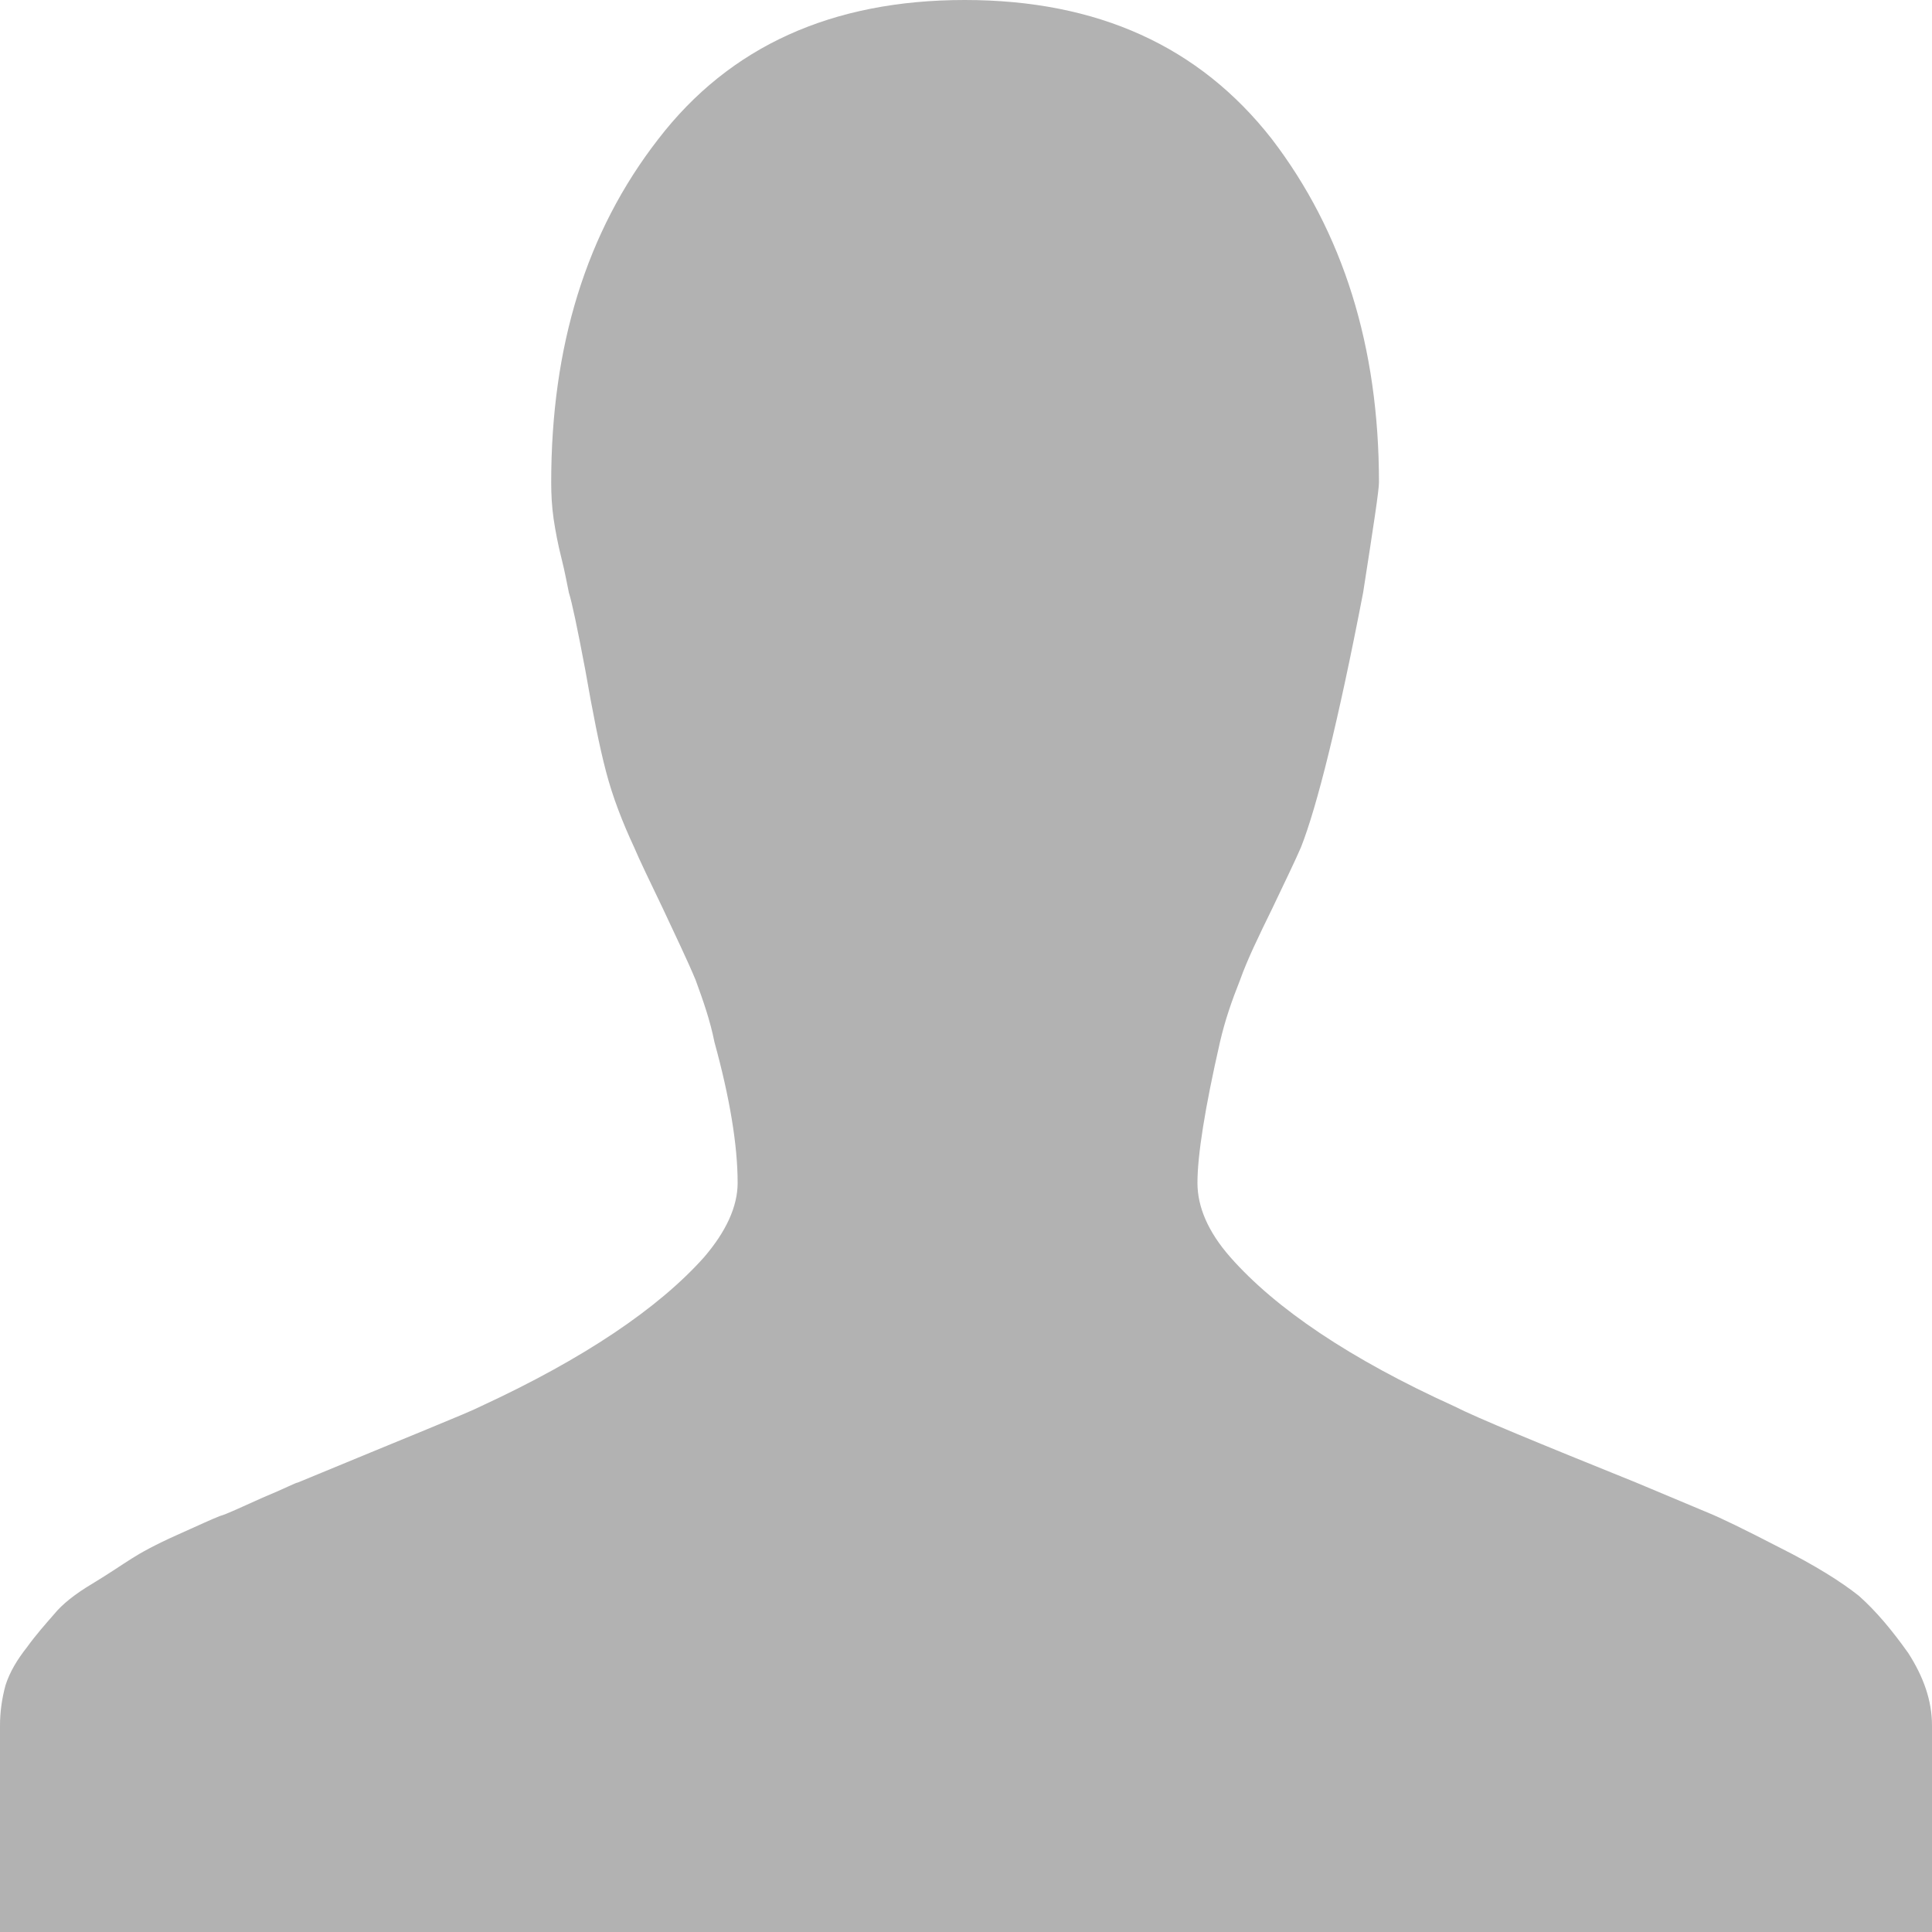 
<svg width="20px" height="20px" viewBox="0 0 20 20" version="1.1" xmlns="http://www.w3.org/2000/svg" xmlns:xlink="http://www.w3.org/1999/xlink">
    <!-- Generator: Sketch 51.2 (57519) - http://www.bohemiancoding.com/sketch -->
    <desc>Created with Sketch.</desc>
    <defs>
        <path d="M19.243,16.52 C19.061,16.375 18.789,16.204 18.424,16.021 C18.058,15.832 17.812,15.712 17.673,15.656 L16.936,15.347 C15.921,14.937 15.29,14.678 15.057,14.559 C13.972,14.067 13.203,13.544 12.736,13.014 C12.503,12.749 12.396,12.491 12.396,12.245 C12.396,11.961 12.472,11.475 12.629,10.788 C12.68,10.567 12.749,10.366 12.837,10.145 C12.913,9.931 13.033,9.685 13.172,9.401 C13.31,9.111 13.411,8.903 13.468,8.77 C13.632,8.354 13.852,7.478 14.111,6.135 C14.218,5.448 14.275,5.076 14.275,4.994 C14.275,3.588 13.903,2.402 13.165,1.438 C12.415,0.479 11.362,0 9.987,0 C8.613,0 7.554,0.479 6.816,1.438 C6.066,2.402 5.706,3.588 5.706,4.994 C5.706,5.113 5.712,5.24 5.731,5.372 C5.75,5.498 5.776,5.637 5.813,5.782 C5.851,5.933 5.87,6.047 5.889,6.135 C5.921,6.236 5.977,6.501 6.059,6.936 C6.135,7.371 6.204,7.724 6.274,7.989 C6.343,8.253 6.444,8.512 6.564,8.77 C6.62,8.903 6.721,9.111 6.86,9.401 C6.992,9.685 7.112,9.931 7.201,10.145 C7.282,10.366 7.352,10.567 7.396,10.788 C7.554,11.362 7.636,11.854 7.636,12.245 C7.636,12.491 7.516,12.749 7.289,13.014 C6.816,13.544 6.04,14.067 4.975,14.559 C4.855,14.622 4.224,14.874 3.083,15.347 C3.064,15.347 2.945,15.41 2.718,15.504 C2.491,15.605 2.346,15.675 2.276,15.694 C2.194,15.725 2.049,15.794 1.835,15.889 C1.608,15.99 1.45,16.078 1.362,16.135 C1.261,16.198 1.135,16.286 0.958,16.393 C0.776,16.501 0.643,16.608 0.561,16.709 C0.473,16.81 0.372,16.923 0.277,17.055 C0.177,17.182 0.101,17.308 0.057,17.446 C0.019,17.585 0,17.724 0,17.863 L0,20 L20,20 L20,17.863 C20,17.604 19.912,17.358 19.754,17.112 C19.584,16.873 19.42,16.677 19.243,16.52 Z" id="path-1"></path>
    </defs>
    <g id="Symbols" stroke="none" stroke-width="1" fill="none" fill-rule="evenodd">
        <g id="User-Icon" transform="translate(-5, -5)">
            <g id="Rectangle" transform="translate(5, 5)">
                <g id="Icon-Color">
                    <mask id="mask-2" fill="white">
                        <use xlink:href="#path-1"></use>
                    </mask>
                    <use id="Mask" fill="#B2B2B2" xlink:href="#path-1"></use>
                </g>
            </g>
        </g>
    </g>
</svg>
